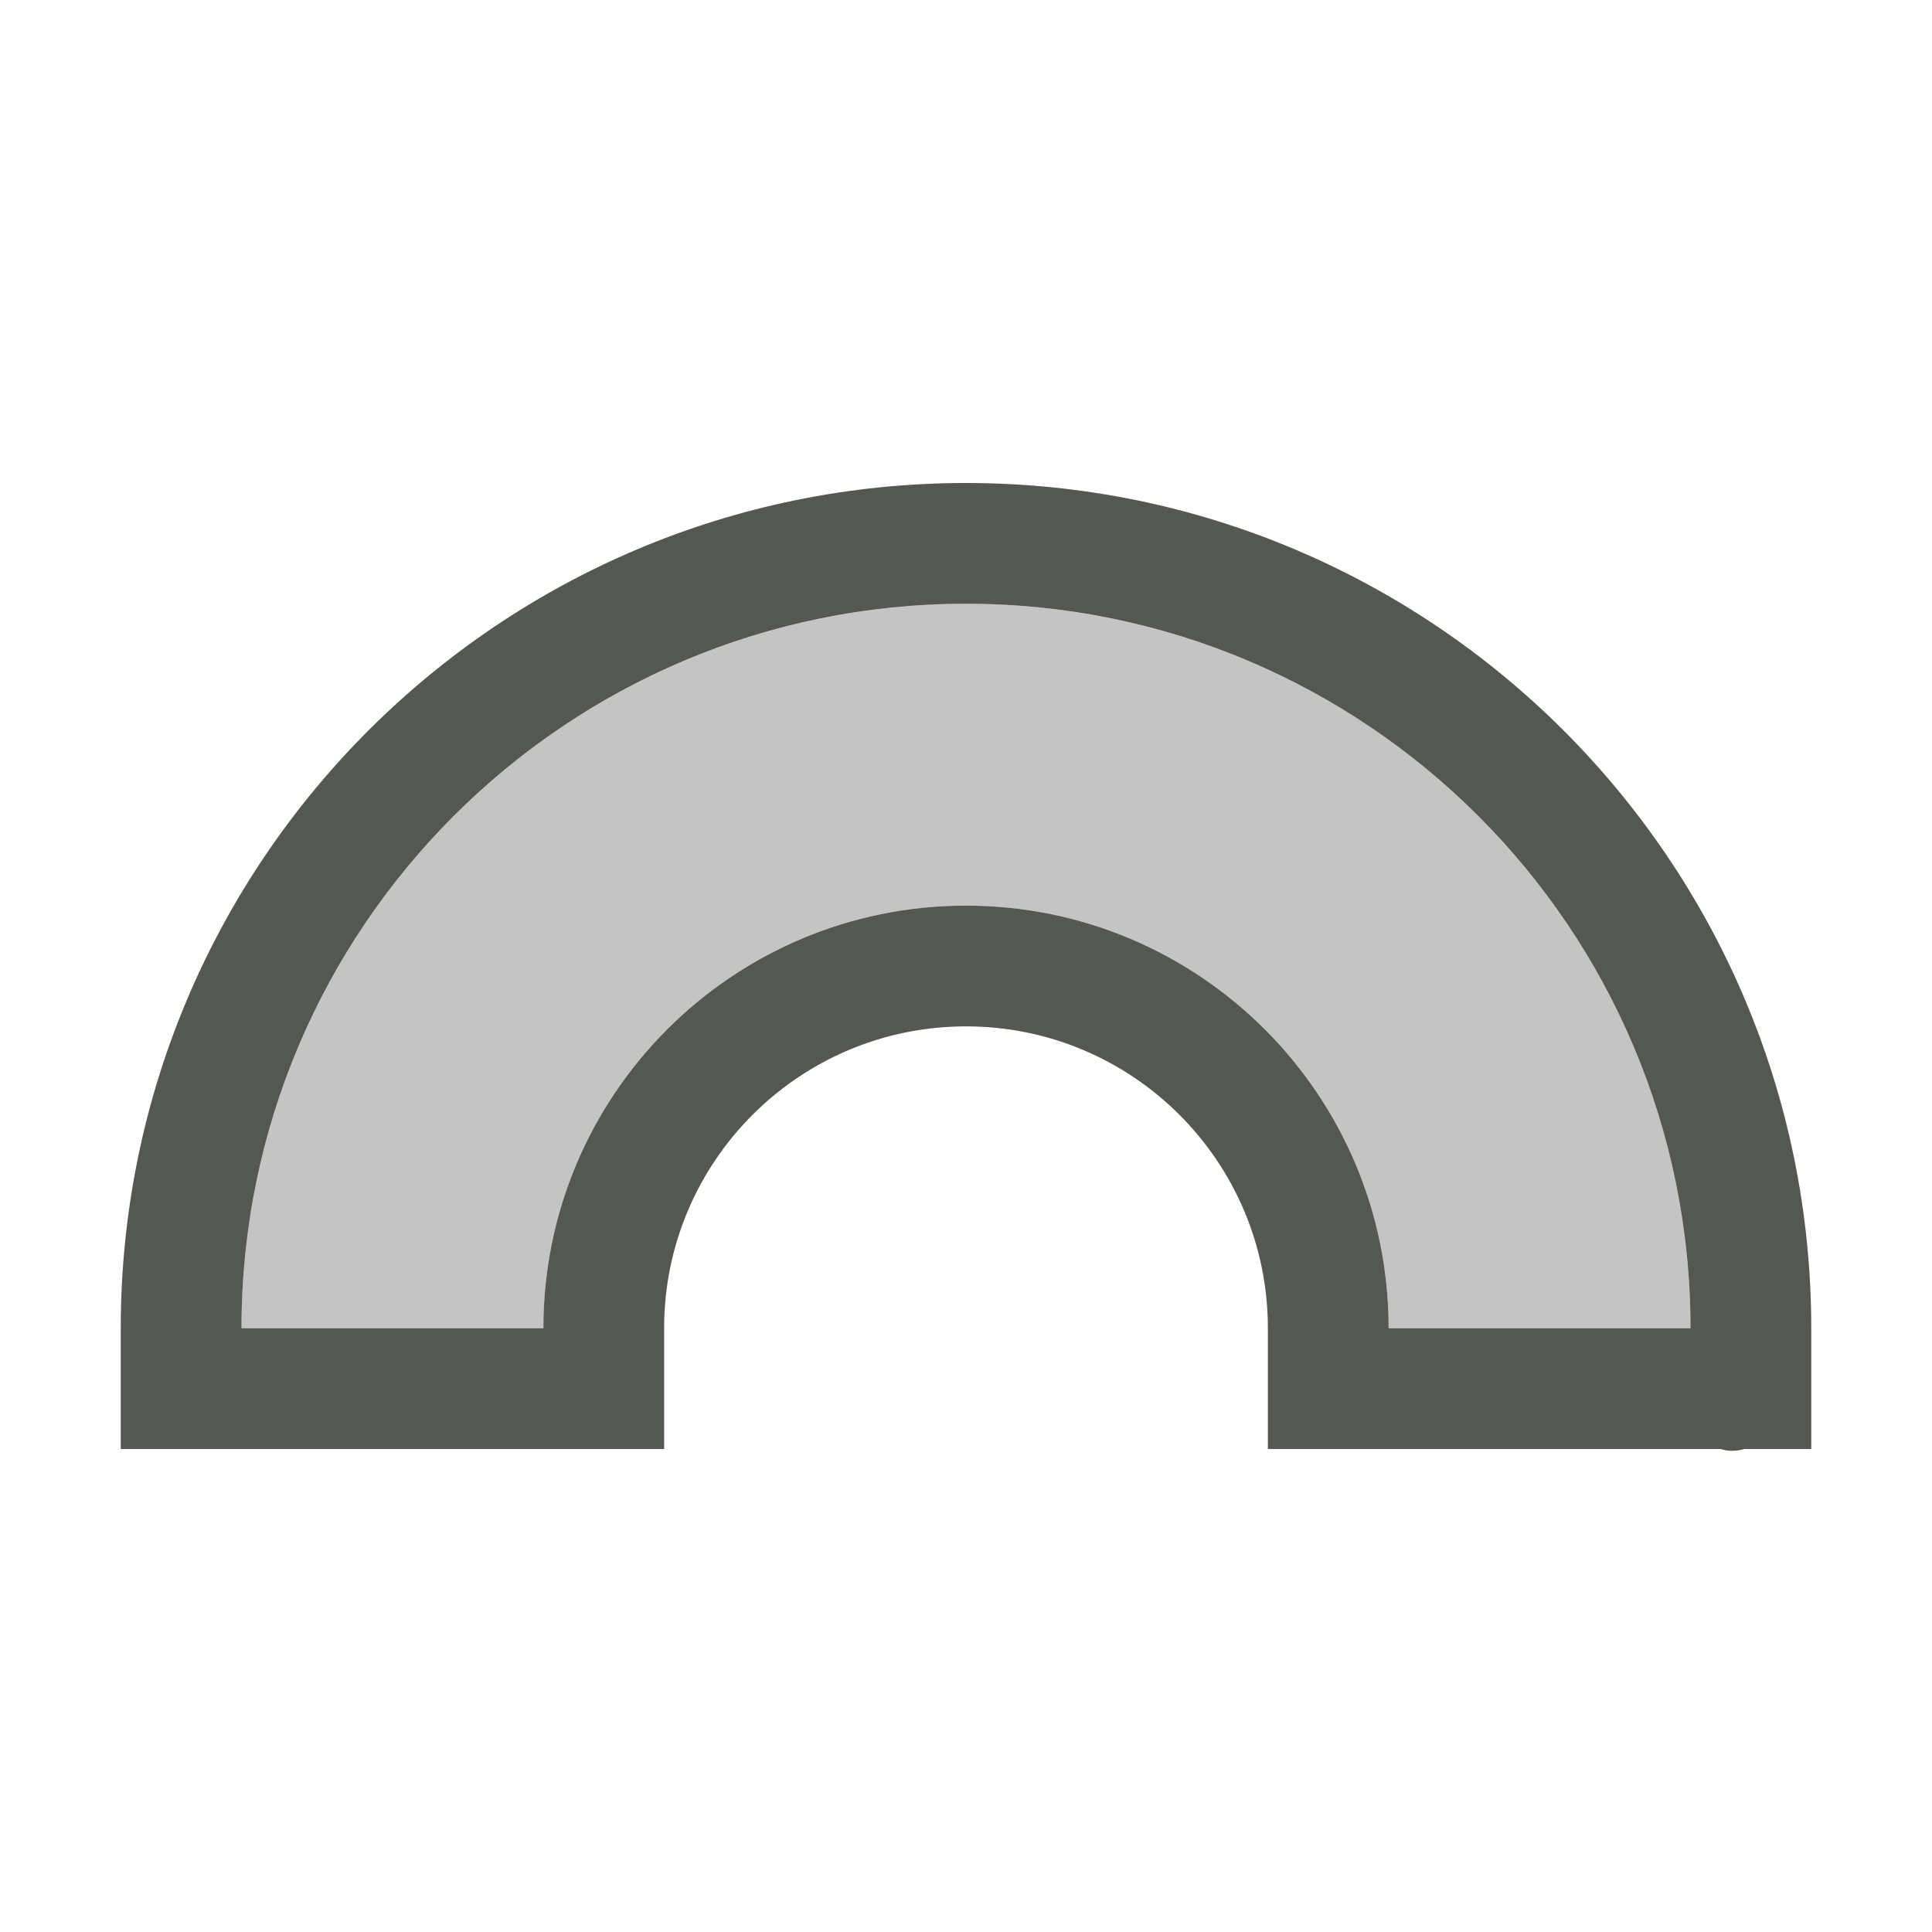 <svg height="32" viewBox="0 0 32 32" width="32" xmlns="http://www.w3.org/2000/svg"><g fill="#555753"><path d="m16 8c-7.732 0-14 6.268-14 14v2h9v-2c0-2.761 2.239-5 5-5s5 2.239 5 5v2h7.498c.124.041.258.039.395 0h1.107v-2c0-7.732-6.268-14-14-14zm0 2c6.627 0 12 5.373 12 12h-5c0-3.866-3.134-7-7-7s-7 3.134-7 7h-5c0-6.627 5.373-12 12-12z"/><path d="m16 10c6.627 0 12 5.373 12 12h-5c0-3.866-3.134-7-7-7s-7 3.134-7 7h-5c0-6.627 5.373-12 12-12z" opacity=".35"/></g></svg>